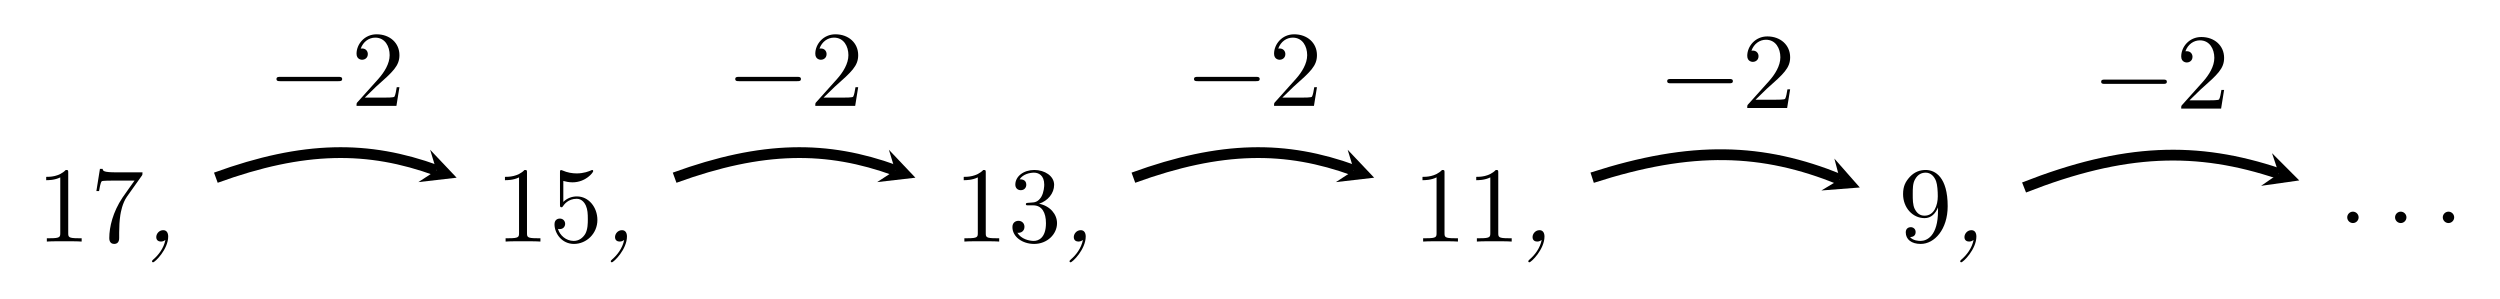 <?xml version="1.0" encoding="UTF-8" standalone="no"?>
<!DOCTYPE svg PUBLIC "-//W3C//DTD SVG 1.1//EN" "http://www.w3.org/Graphics/SVG/1.1/DTD/svg11.dtd">
<svg xmlns="http://www.w3.org/2000/svg" xmlns:xlink="http://www.w3.org/1999/xlink" version="1.1" width="231.707pt" height="27.72pt" viewBox="0 0 231.707 27.72">
<symbol id="font_0_1">
<path d="M .205 .64 C .205 .664 .205 .666 .182 .666 C .12 .602 .032 .602 0 .602 L 0 .571 C .02 .571 .079 .571 .131 .597 L .131 .079 C .131 .043 .128 .031 .038 .031 L .006 .031 L .006 0 C .041 .003 .128 .003 .168 .003 C .208 .003 .295 .003 .33 0 L .33 .031 L .298 .031 C .208 .031 .205 .042 .205 .079 L .205 .64 Z "/>
</symbol>
<symbol id="font_0_5">
<path d="M .42 .631 C .429 .643 .429 .645 .429 .666 L .186 .666 C .064 .666 .062 .679 .058 .698 L .033 .698 L 0 .492 L .025 .492 C .028 .508 .037 .571 .05 .583 C .057 .589 .135 .589 .148 .589 L .355 .589 C .344 .573 .265 .464 .243 .431 C .153 .296 .12 .157 .12 .055 C .12 .045 .12 0 .166 0 C .212 0 .212 .045 .212 .055 L .212 .106 C .212 .161 .215 .216 .223 .27 C .227 .293 .241 .379 .285 .441 L .42 .631 Z "/>
</symbol>
<use xlink:href="#font_0_1" transform="matrix(9.963,0,0,-9.963,4.281,22.389)"/>
<use xlink:href="#font_0_5" transform="matrix(9.963,0,0,-9.963,8.933,22.608)"/>
<symbol id="font_1_1">
<path d="M .125 .208 C .11 .131 .06 .067 .013 .027 C .001 .015 0 .014 0 .01 C 0 .007 .003 0 .01 0 C .028 0 .151 .121 .151 .24 C .151 .273 .137 .299 .105 .299 C .065 .299 .04 .264 .04 .235 C .04 .203 .063 .193 .084 .193 C .104 .193 .12 .204 .125 .208 Z "/>
</symbol>
<use xlink:href="#font_1_1" transform="matrix(9.963,0,0,-9.963,14.084,24.312)"/>
<symbol id="font_0_4">
<path d="M .399 .223 C .399 .342 .317 .442 .209 .442 C .161 .442 .118 .426 .082 .391 L .082 .586 C .102 .58 .135 .573 .167 .573 C .29 .573 .36 .664 .36 .677 C .36 .683 .357 .688 .35 .688 C .349 .688 .347 .688 .342 .685 C .322 .676 .273 .656 .206 .656 C .166 .656 .12 .663 .073 .684 C .065 .687 .063 .687 .061 .687 C .051 .687 .051 .679 .051 .663 L .051 .367 C .051 .349 .051 .341 .065 .341 C .072 .341 .074 .344 .078 .35 C .089 .366 .126 .42 .207 .42 C .259 .42 .284 .374 .292 .356 C .308 .319 .31 .28 .31 .23 C .31 .195 .31 .135 .286 .093 C .262 .054 .225 .028 .179 .028 C .106 .028 .049 .081 .032 .14 C .035 .139 .038 .138 .049 .138 C .082 .138 .099 .163 .099 .187 C .099 .211 .082 .236 .049 .236 C .035 .236 0 .229 0 .183 C 0 .097 .069 0 .181 0 C .297 0 .399 .096 .399 .223 Z "/>
</symbol>
<use xlink:href="#font_0_1" transform="matrix(9.963,0,0,-9.963,46.801,22.389)"/>
<use xlink:href="#font_0_4" transform="matrix(9.963,0,0,-9.963,51.393,22.608)"/>
<use xlink:href="#font_1_1" transform="matrix(9.963,0,0,-9.963,56.604,24.312)"/>
<symbol id="font_0_3">
<path d="M .248 .374 C .33 .401 .388 .471 .388 .55 C .388 .632 .3 .688 .204 .688 C .103 .688 .027 .628 .027 .552 C .027 .519 .049 .5 .078 .5 C .109 .5 .129 .522 .129 .551 C .129 .601 .082 .601 .067 .601 C .098 .65 .164 .663 .2 .663 C .241 .663 .296 .641 .296 .551 C .296 .539 .294 .481 .268 .437 C .238 .389 .204 .386 .179 .385 C .171 .384 .147 .382 .14 .382 C .132 .381 .125 .38 .125 .37 C .125 .359 .132 .359 .149 .359 L .193 .359 C .275 .359 .312 .291 .312 .193 C .312 .057 .243 .028 .199 .028 C .156 .028 .081 .045 .046 .104 C .081 .099 .112 .121 .112 .159 C .112 .195 .085 .215 .056 .215 C .032 .215 0 .201 0 .157 C 0 .066 .093 0 .202 0 C .324 0 .415 .091 .415 .193 C .415 .275 .352 .353 .248 .374 Z "/>
</symbol>
<use xlink:href="#font_0_1" transform="matrix(9.963,0,0,-9.963,89.321,22.389)"/>
<use xlink:href="#font_0_3" transform="matrix(9.963,0,0,-9.963,93.834,22.608)"/>
<use xlink:href="#font_1_1" transform="matrix(9.963,0,0,-9.963,99.123,24.312)"/>
<use xlink:href="#font_0_1" transform="matrix(9.963,0,0,-9.963,131.84,22.389)"/>
<use xlink:href="#font_0_1" transform="matrix(9.963,0,0,-9.963,136.821,22.389)"/>
<use xlink:href="#font_1_1" transform="matrix(9.963,0,0,-9.963,141.643,24.312)"/>
<symbol id="font_0_6">
<path d="M .325 .34 L .325 .308 C .325 .074 .221 .028 .163 .028 C .146 .028 .092 .03 .065 .064 C .109 .064 .117 .093 .117 .11 C .117 .141 .093 .156 .071 .156 C .055 .156 .025 .147 .025 .108 C .025 .041 .079 0 .164 0 C .293 0 .415 .136 .415 .351 C .415 .62 .3 .688 .211 .688 C .156 .688 .107 .67 .064 .625 C .023 .58 0 .538 0 .463 C 0 .338 .088 .24 .2 .24 C .261 .24 .302 .282 .325 .34 M .201 .263 C .185 .263 .139 .263 .108 .326 C .09 .363 .09 .413 .09 .462 C .09 .516 .09 .563 .111 .6 C .138 .65 .176 .663 .211 .663 C .257 .663 .29 .629 .307 .584 C .319 .552 .323 .489 .323 .443 C .323 .36 .289 .263 .201 .263 Z "/>
</symbol>
<use xlink:href="#font_0_6" transform="matrix(9.963,0,0,-9.963,176.382,22.608)"/>
<use xlink:href="#font_1_1" transform="matrix(9.963,0,0,-9.963,181.672,24.312)"/>
<symbol id="font_2_1">
<path d="M .106 .053 C .106 .082 .082 .106 .053 .106 C .024 .106 0 .082 0 .053 C 0 .024 .024 0 .053 0 C .082 0 .106 .024 .106 .053 Z "/>
</symbol>
<use xlink:href="#font_2_1" transform="matrix(9.963,0,0,-9.963,217.547,20.673)"/>
<use xlink:href="#font_2_1" transform="matrix(9.963,0,0,-9.963,221.98,20.673)"/>
<use xlink:href="#font_2_1" transform="matrix(9.963,0,0,-9.963,226.404,20.673)"/>
<path transform="matrix(1,0,0,-1,9.903,20.147)" stroke-width="1" stroke-linecap="butt" stroke-miterlimit="10" stroke-linejoin="miter" fill="none" stroke="#000000" d="M 10.103 3.677 C 18.28 6.653 24.24 6.653 30.543 4.359 "/>
<path transform="matrix(.941,.342,.342,-.941,40.446,15.788)" d="M 1.993 0 L -1.196 1.594 L 0 0 L -1.196 -1.594 "/>
<symbol id="font_3_1">
<path d="M .576 0 C .593 0 .611 0 .611 .02 C .611 .04 .593 .04 .576 .04 L .035 .04 C .018 .04 0 .04 0 .02 C 0 0 .018 0 .035 0 L .576 0 Z "/>
</symbol>
<use xlink:href="#font_3_1" transform="matrix(9.963,0,0,-9.963,25.625,7.523)"/>
<symbol id="font_0_2">
<path d="M .077 .077 L .183 .18 C .339 .318 .399 .372 .399 .472 C .399 .586 .309 .666 .187 .666 C .074 .666 0 .574 0 .485 C 0 .429 .05 .429 .053 .429 C .07 .429 .105 .441 .105 .482 C .105 .508 .087 .534 .052 .534 C .044 .534 .042 .534 .039 .533 C .062 .598 .116 .635 .174 .635 C .265 .635 .308 .554 .308 .472 C .308 .392 .258 .313 .203 .251 L .011 .037 C 0 .026 0 .024 0 0 L .371 0 L .399 .174 L .374 .174 C .369 .144 .362 .1 .352 .085 C .345 .077 .279 .077 .257 .077 L .077 .077 Z "/>
</symbol>
<use xlink:href="#font_0_2" transform="matrix(9.963,0,0,-9.963,33.045,9.814)"/>
<path transform="matrix(1,0,0,-1,9.903,20.147)" stroke-width="1" stroke-linecap="butt" stroke-miterlimit="10" stroke-linejoin="miter" fill="none" stroke="#000000" d="M 52.623 3.677 C 60.8 6.653 66.76 6.653 73.063 4.359 "/>
<path transform="matrix(.941,.342,.342,-.941,82.966,15.788)" d="M 1.993 0 L -1.196 1.594 L 0 0 L -1.196 -1.594 "/>
<use xlink:href="#font_3_1" transform="matrix(9.963,0,0,-9.963,68.145,7.523)"/>
<use xlink:href="#font_0_2" transform="matrix(9.963,0,0,-9.963,75.564,9.814)"/>
<path transform="matrix(1,0,0,-1,9.903,20.147)" stroke-width="1" stroke-linecap="butt" stroke-miterlimit="10" stroke-linejoin="miter" fill="none" stroke="#000000" d="M 95.143 3.677 C 103.32 6.653 109.281 6.653 115.583 4.359 "/>
<path transform="matrix(.941,.342,.342,-.941,125.486,15.788)" d="M 1.993 0 L -1.196 1.594 L 0 0 L -1.196 -1.594 "/>
<use xlink:href="#font_3_1" transform="matrix(9.963,0,0,-9.963,110.664,7.523)"/>
<use xlink:href="#font_0_2" transform="matrix(9.963,0,0,-9.963,118.084,9.814)"/>
<path transform="matrix(1,0,0,-1,9.903,20.147)" stroke-width="1" stroke-linecap="butt" stroke-miterlimit="10" stroke-linejoin="miter" fill="none" stroke="#000000" d="M 137.663 3.677 C 146.906 6.664 153.469 6.423 160.619 3.521 "/>
<path transform="matrix(.928,.377,.377,-.928,170.522,16.626)" d="M 1.993 0 L -1.196 1.594 L 0 0 L -1.196 -1.594 "/>
<use xlink:href="#font_3_1" transform="matrix(9.963,0,0,-9.963,154.52,7.719)"/>
<use xlink:href="#font_0_2" transform="matrix(9.963,0,0,-9.963,161.94,10.01)"/>
<path transform="matrix(1,0,0,-1,9.903,20.147)" stroke-width="1" stroke-linecap="butt" stroke-miterlimit="10" stroke-linejoin="miter" fill="none" stroke="#000000" d="M 177.693 2.77 C 186.986 6.424 193.728 6.597 201.304 4.057 "/>
<path transform="matrix(.95,.318,.318,-.95,211.207,16.09)" d="M 1.993 0 L -1.196 1.594 L 0 0 L -1.196 -1.594 "/>
<use xlink:href="#font_3_1" transform="matrix(9.963,0,0,-9.963,194.742,7.775)"/>
<use xlink:href="#font_0_2" transform="matrix(9.963,0,0,-9.963,202.161,10.066)"/>
</svg>

